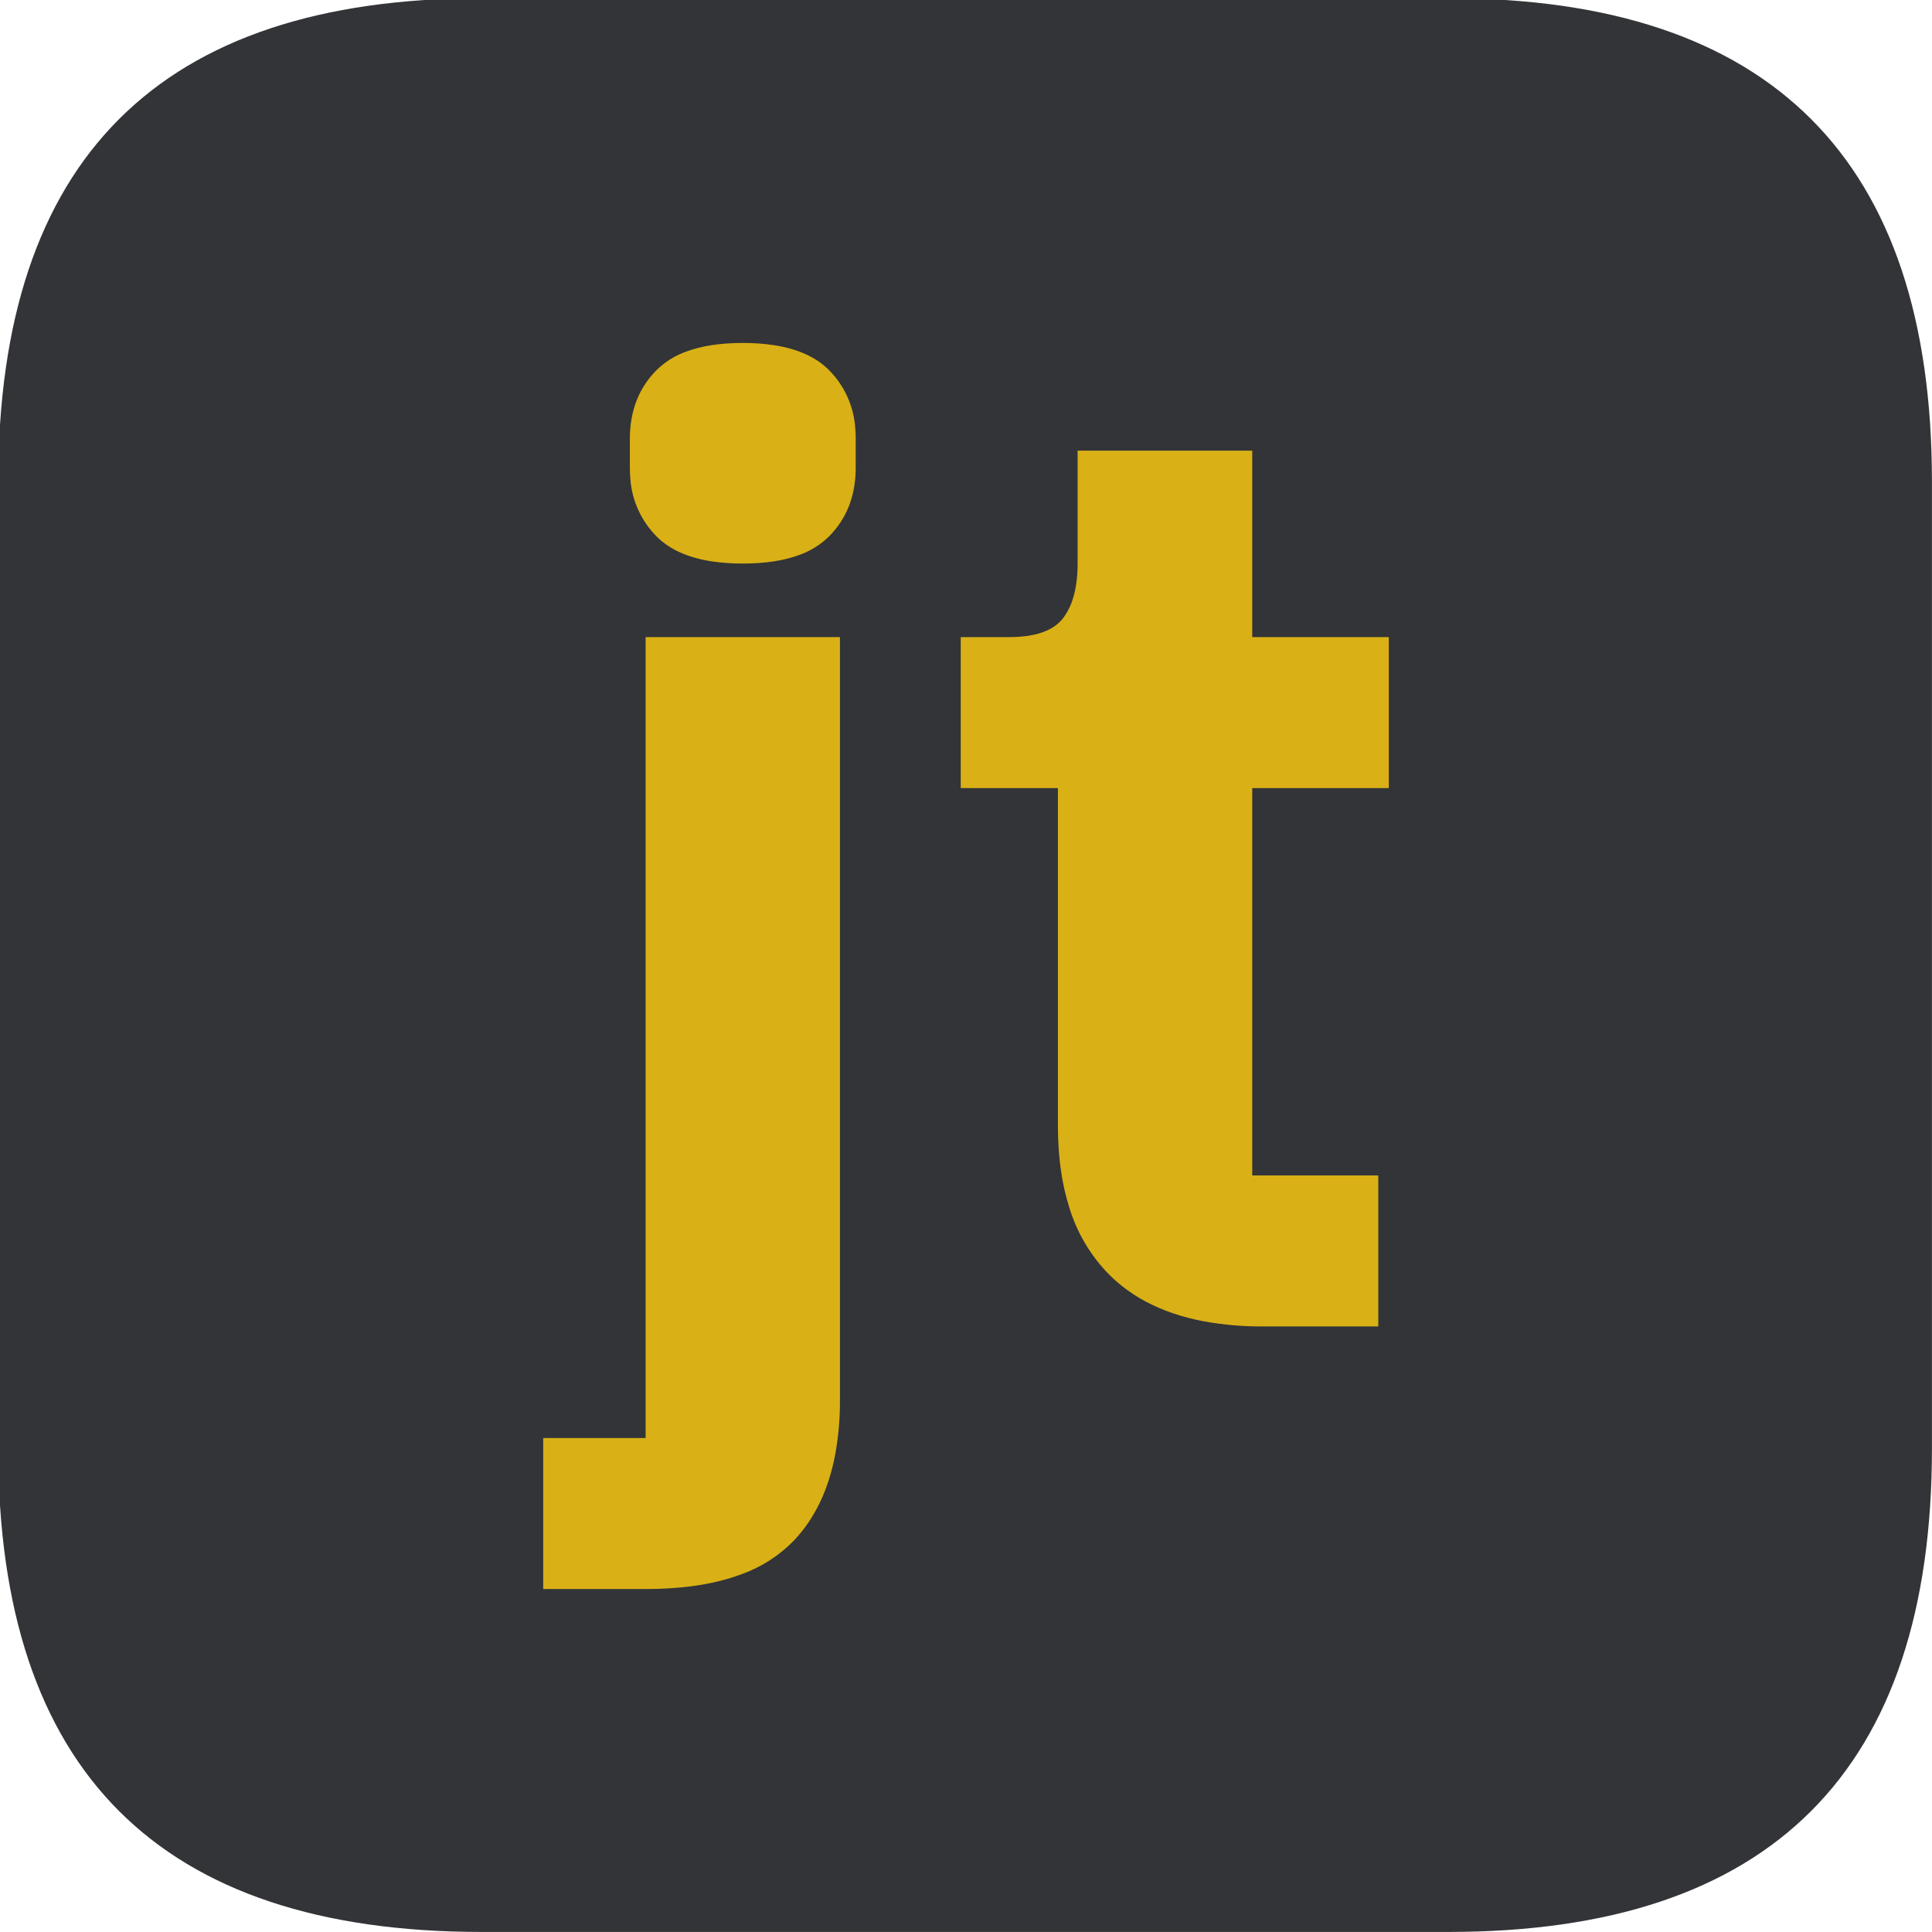<svg xmlns="http://www.w3.org/2000/svg" xmlns:xlink="http://www.w3.org/1999/xlink" version="1.1" width="1080" height="1080" viewBox="0 0 1080 1080" xml:space="preserve">
<g transform="matrix(16.89 0 0 16.89 539.49 539.49)">
<path id="background" style="stroke: none; stroke-opacity: 0; stroke-width: 0; stroke-dasharray: none; stroke-linecap: butt; stroke-dashoffset: 0; stroke-linejoin: miter; stroke-miterlimit: 4; fill-rule: nonzero; opacity: 1;" vector-effect="non-scaling-stroke" transform=" translate(-32, -32)" d="M 0 16 Q 0 0 16 0 L 48 0 Q 64 0 64 16 L 64 48 Q 64 64 48 64 L 16 64 Q 0 64 0 48" stroke-linecap="round" fill="#323437"/>
</g>
<g transform="matrix(3.67 0 0 3.67 540 540)">
<path id="text" style="stroke: none; stroke-opacity: 0; stroke-width: 0; stroke-dasharray: none; stroke-linecap: butt; stroke-dashoffset: 0; stroke-linejoin: miter; stroke-miterlimit: 4; fill-rule: nonzero; opacity: 0.95;" vector-effect="non-scaling-stroke" transform=" translate(-64.4, -94.9)" d="M 127.2 149.8 L 109.6 149.8 C 106.619 149.82 103.642 149.565 100.707 149.039 Q 95.728 148.109 91.84 146.045 C 89.806 144.974 87.939 143.612 86.3 142 C 83.341 139.024 81.182 135.349 80.022 131.316 Q 78.809 127.337 78.503 122.532 C 78.433 121.423 78.399 120.311 78.4 119.2 L 78.4 67.8 L 63.6 67.8 L 63.6 44.8 L 71 44.8 C 71.95 44.806 72.9 44.742 73.841 44.608 Q 77.244 44.101 78.901 42.262 C 79.006 42.146 79.105 42.025 79.2 41.9 C 79.861 41.008 80.363 40.009 80.684 38.947 Q 81.4 36.68 81.4 33.6 L 81.4 16.4 L 108 16.4 L 108 44.8 L 128.8 44.8 L 128.8 67.8 L 108 67.8 L 108 126.8 L 127.2 126.8 L 127.2 149.8 Z M 15.6 166.8 L 15.6 44.8 L 45.2 44.8 L 45.2 161 C 45.219 163.78 44.978 166.556 44.482 169.292 Q 42.958 177.371 38.2 182.4 C 35.978 184.691 33.263 186.443 30.26 187.524 Q 26.881 188.804 22.665 189.365 C 20.322 189.665 17.962 189.81 15.6 189.8 L 0 189.8 L 0 166.8 L 15.6 166.8 Z M 13.2 19 L 13.2 14.6 Q 13.2 8.2 17.3 4.1 C 18.574 2.86 20.101 1.91 21.777 1.316 Q 25.302 0 30.4 0 C 31.964 -0.009 33.527 0.1 35.075 0.325 Q 40.553 1.154 43.5 4.1 C 45.884 6.481 47.319 9.65 47.534 13.013 C 47.578 13.541 47.6 14.07 47.6 14.6 L 47.6 19 Q 47.6 25.4 43.5 29.5 C 42.226 30.741 40.699 31.691 39.023 32.285 Q 35.498 33.6 30.4 33.6 C 28.836 33.609 27.273 33.501 25.725 33.276 Q 20.247 32.447 17.3 29.5 C 14.916 27.119 13.482 23.951 13.266 20.588 C 13.222 20.06 13.199 19.53 13.2 19 Z" stroke-linecap="round" fill="#e2b714"/>
</g>
</svg>